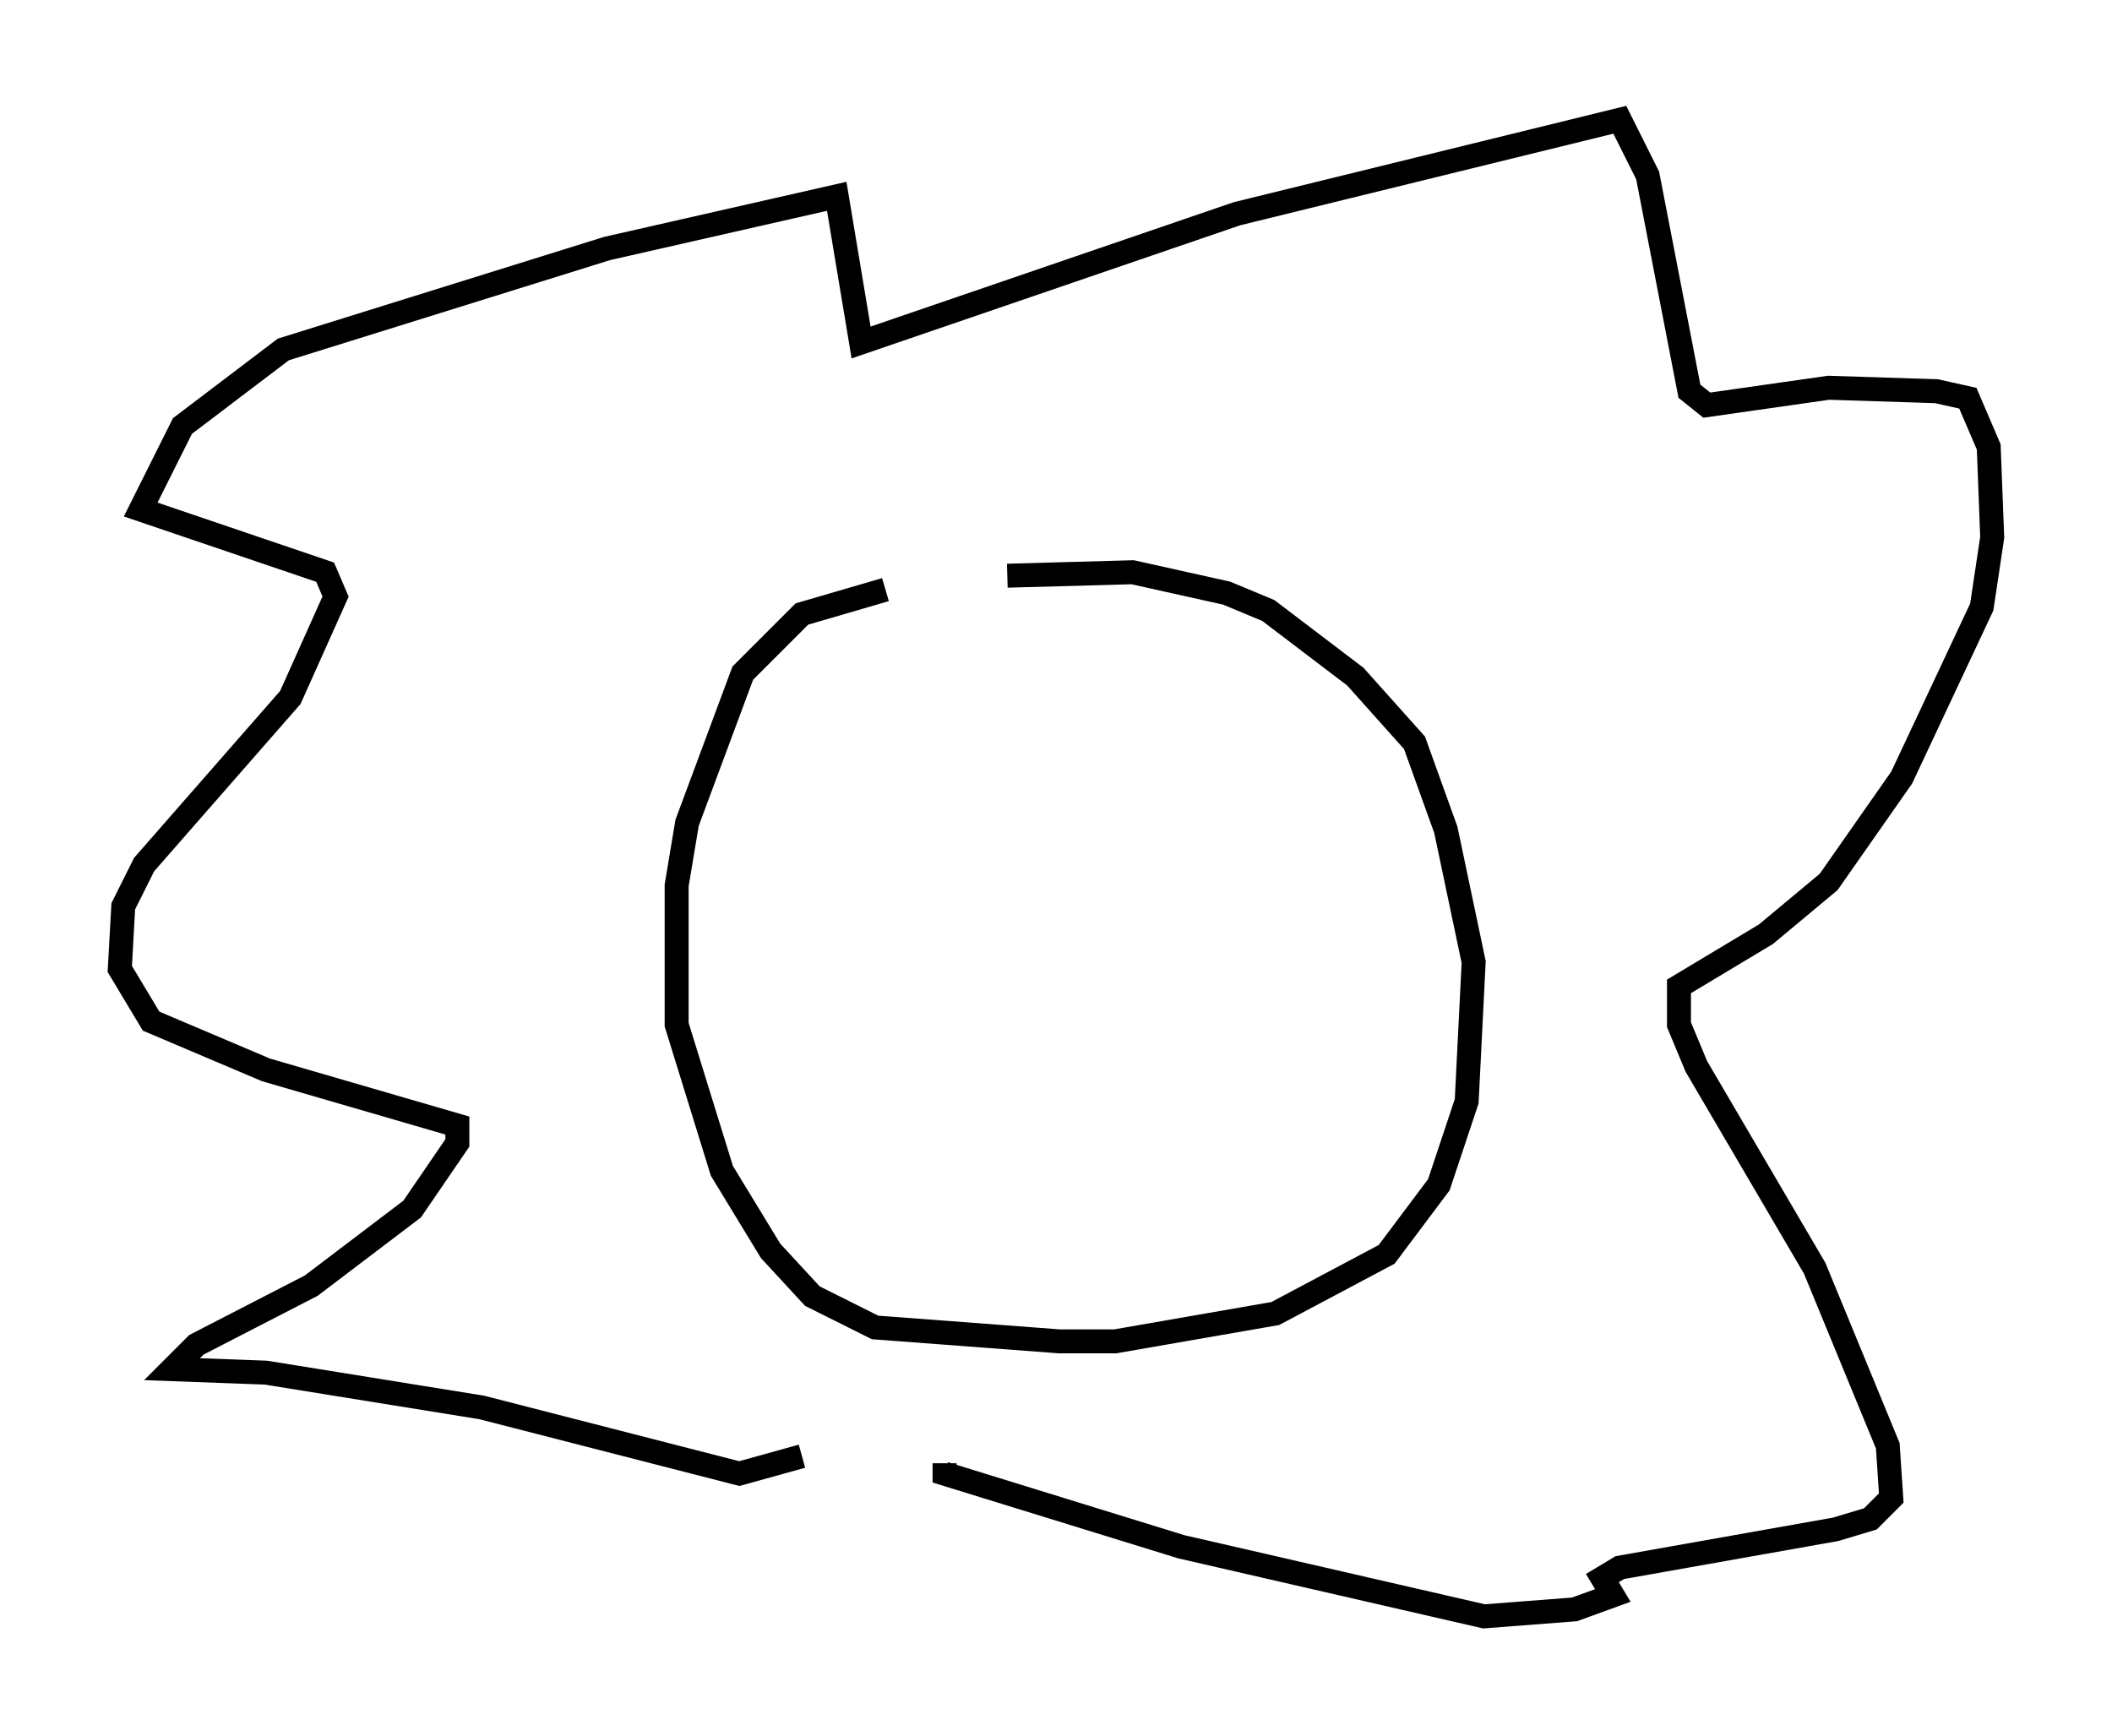 <?xml version="1.0" encoding="utf-8" ?>
<svg baseProfile="full" height="72.458" version="1.1" width="88.145" xmlns="http://www.w3.org/2000/svg" xmlns:ev="http://www.w3.org/2001/xml-events" xmlns:xlink="http://www.w3.org/1999/xlink"><defs /><rect fill="white" height="72.458" width="88.145" x="0" y="0" /><path d="M44.363, 24.028 m-7.408, 0.581 l-3.486, 1.017 -2.469, 2.469 l-2.324, 6.246 -0.436, 2.615 l0.0, 5.81 1.888, 6.101 l2.034, 3.341 1.743, 1.888 l2.615, 1.307 7.698, 0.581 l2.324, 0.0 6.682, -1.162 l4.648, -2.469 2.179, -2.905 l1.162, -3.486 0.291, -5.81 l-1.162, -5.52 -1.307, -3.631 l-2.469, -2.76 -3.631, -2.76 l-1.743, -0.726 -3.922, -0.872 l-5.229, 0.145 m-8.57, 36.749 l-2.615, 0.726 -10.749, -2.76 l-9.006, -1.453 -3.922, -0.145 l1.017, -1.017 4.793, -2.469 l4.212, -3.196 1.888, -2.76 l0.0, -0.726 -7.989, -2.324 l-4.793, -2.034 -1.307, -2.179 l0.145, -2.615 0.872, -1.743 l6.101, -6.972 1.888, -4.212 l-0.436, -1.017 -7.698, -2.615 l1.743, -3.486 4.212, -3.196 l13.508, -4.212 9.587, -2.179 l1.017, 6.101 15.687, -5.374 l15.978, -3.922 1.162, 2.324 l1.743, 9.006 0.726, 0.581 l5.084, -0.726 4.503, 0.145 l1.307, 0.291 0.872, 2.034 l0.145, 3.777 -0.436, 2.905 l-3.341, 7.117 -3.05, 4.358 l-2.615, 2.179 -3.631, 2.179 l0.0, 1.598 0.726, 1.743 l4.939, 8.425 3.05, 7.408 l0.145, 2.179 -0.872, 0.872 l-1.453, 0.436 -9.006, 1.598 l-0.726, 0.436 0.436, 0.726 l-1.598, 0.581 -3.777, 0.291 l-12.637, -2.905 -9.877, -3.05 l0.0, -0.436 " fill="none" stroke="black" stroke-width="1" /></svg>